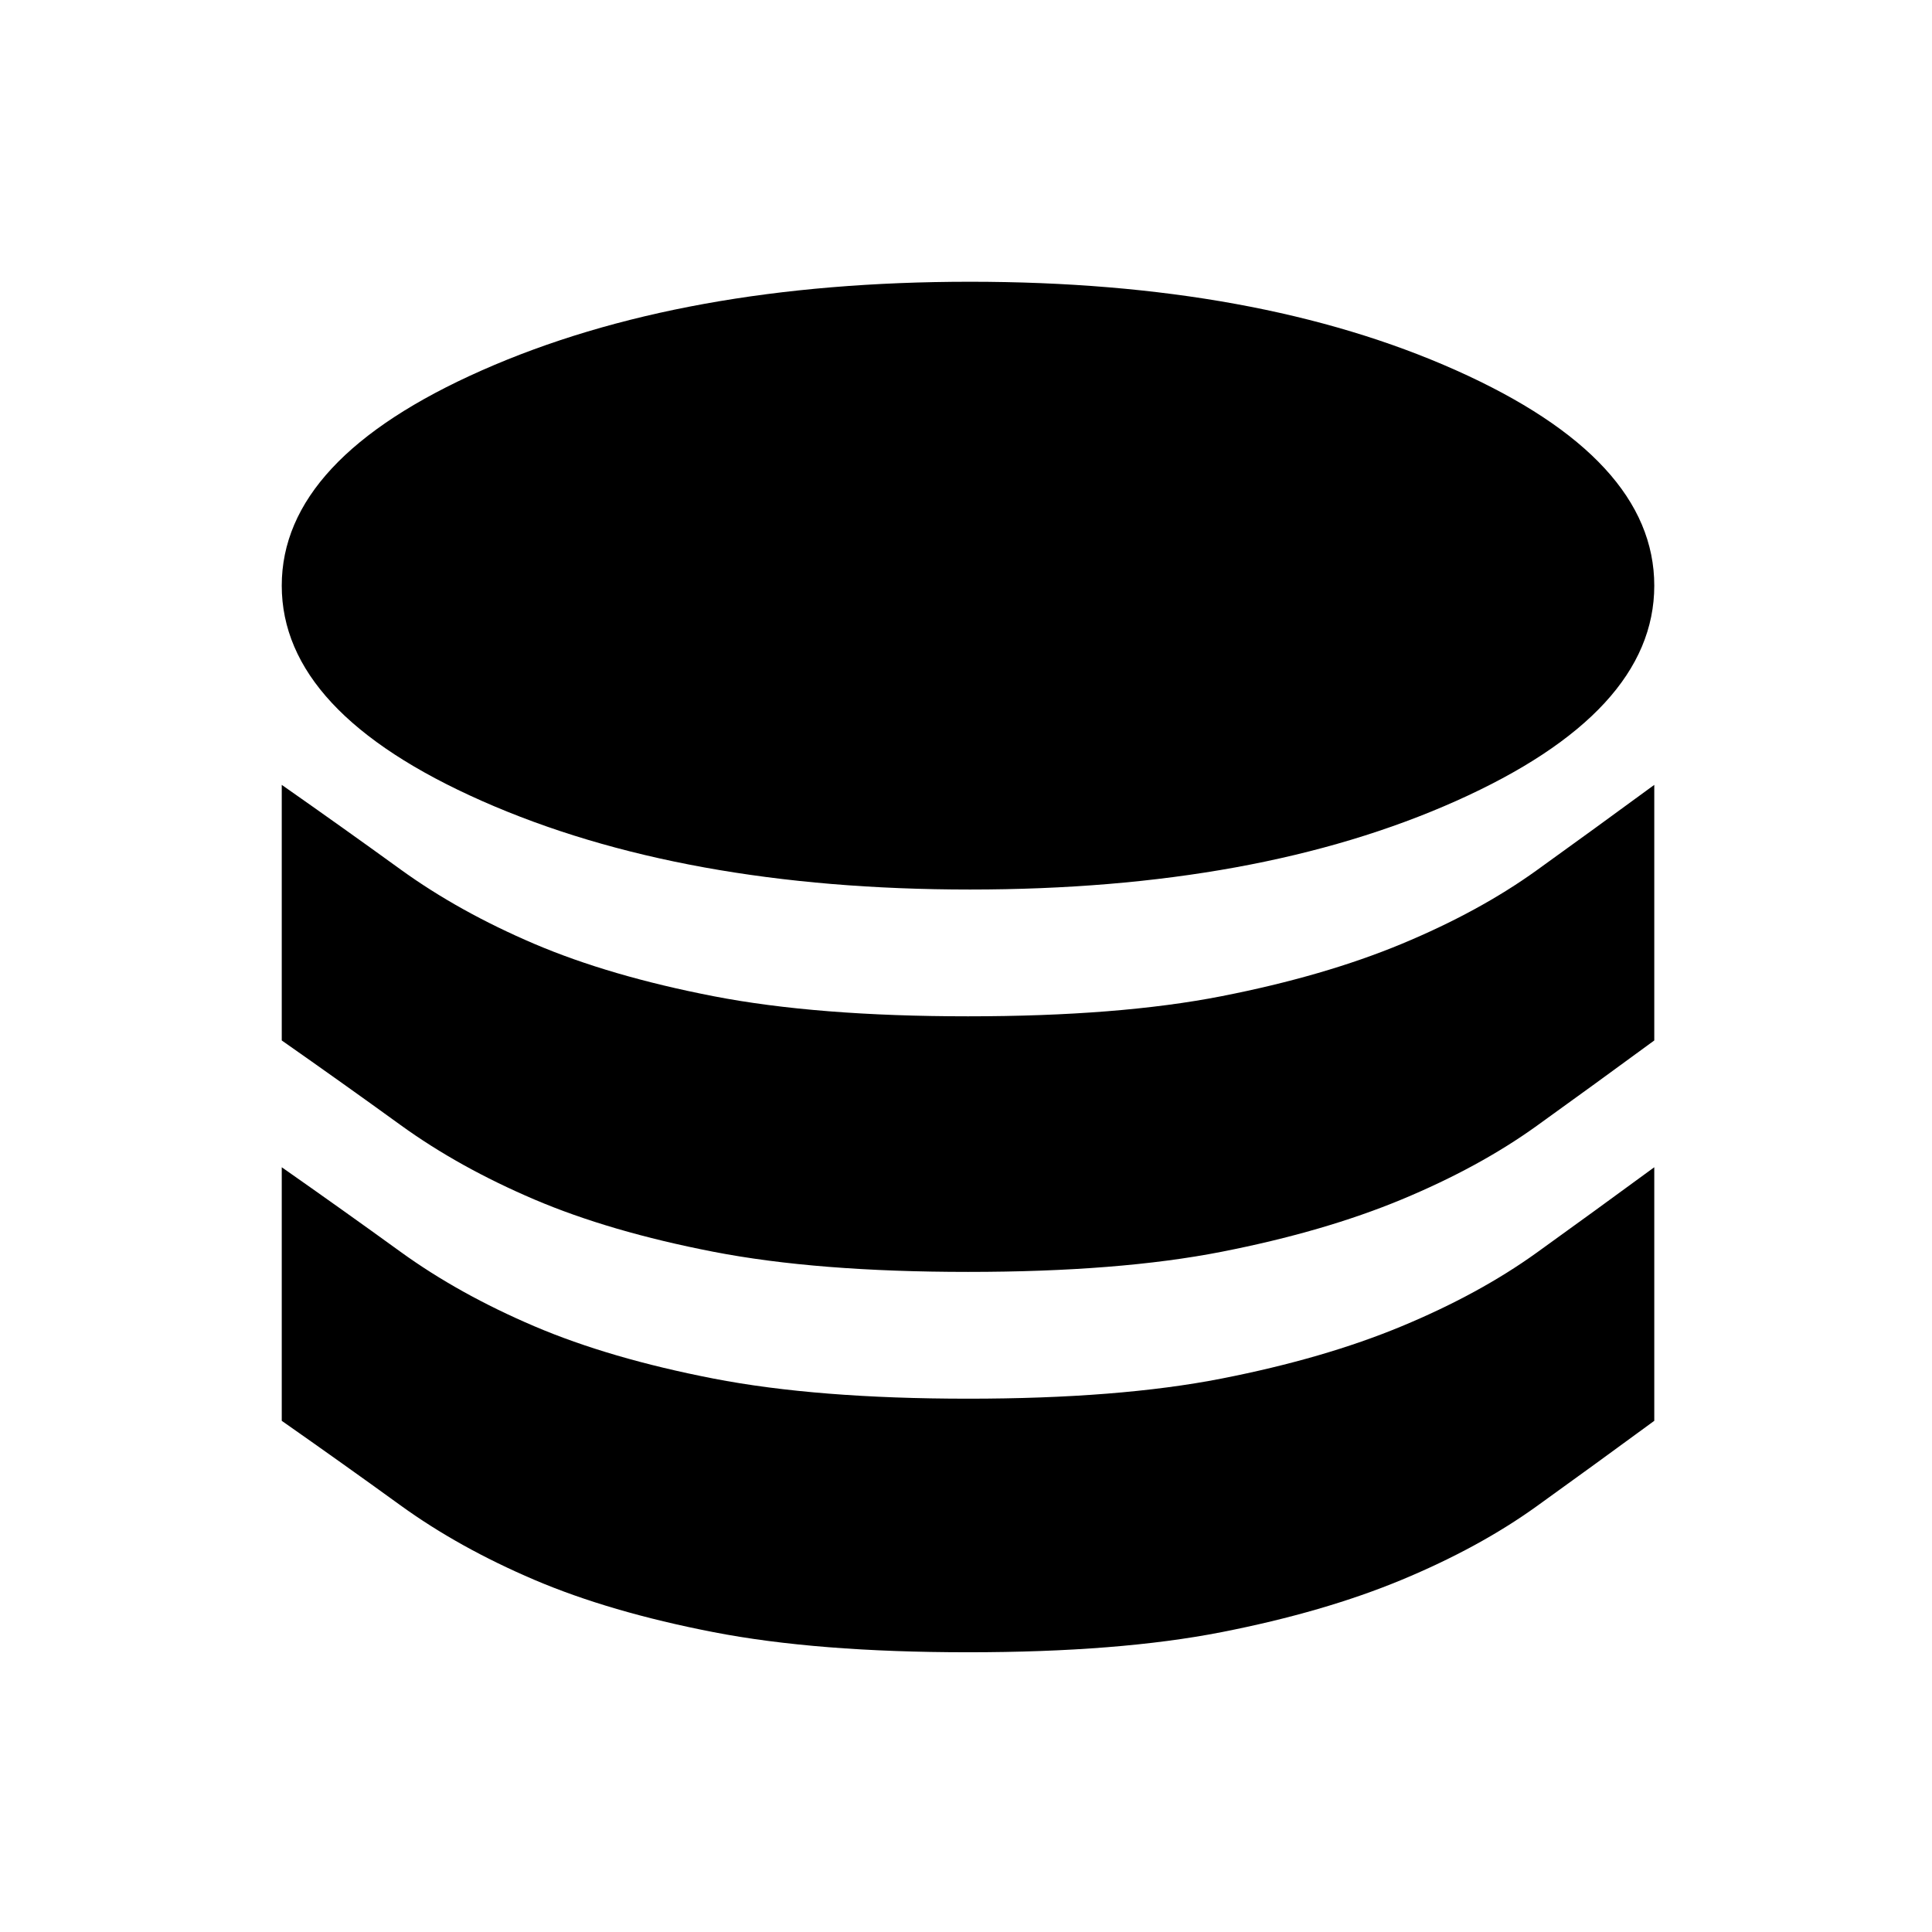 <svg xmlns="http://www.w3.org/2000/svg" height="24" viewBox="0 -960 960 960" width="24"><path d="M482-518q143 0 241.5-44T822-669q0-63-98.5-107T482-820q-143 0-242.5 44T140-669q0 63 99.5 107T482-518Zm-1 63q75 0 126-10t89.5-26q38.5-16 67-36.5T822-570v127q-30 22-58.5 42.5t-67 36.5Q658-348 607-338t-126 10q-75 0-126.5-10t-89-26Q228-380 199-401t-59-42v-127q30 21 59 42t66.5 37q37.5 16 89 26T481-455Zm0 190q75 0 126-10t89.5-26q38.5-16 67-36.5T822-380v126q-30 22-58.5 42.5t-67 36.5Q658-159 607-149t-126 10q-75 0-126.5-10t-89-26Q228-191 199-212t-59-42v-126q30 21 59 42t66.5 37q37.5 16 89 26T481-265Z"/></svg>